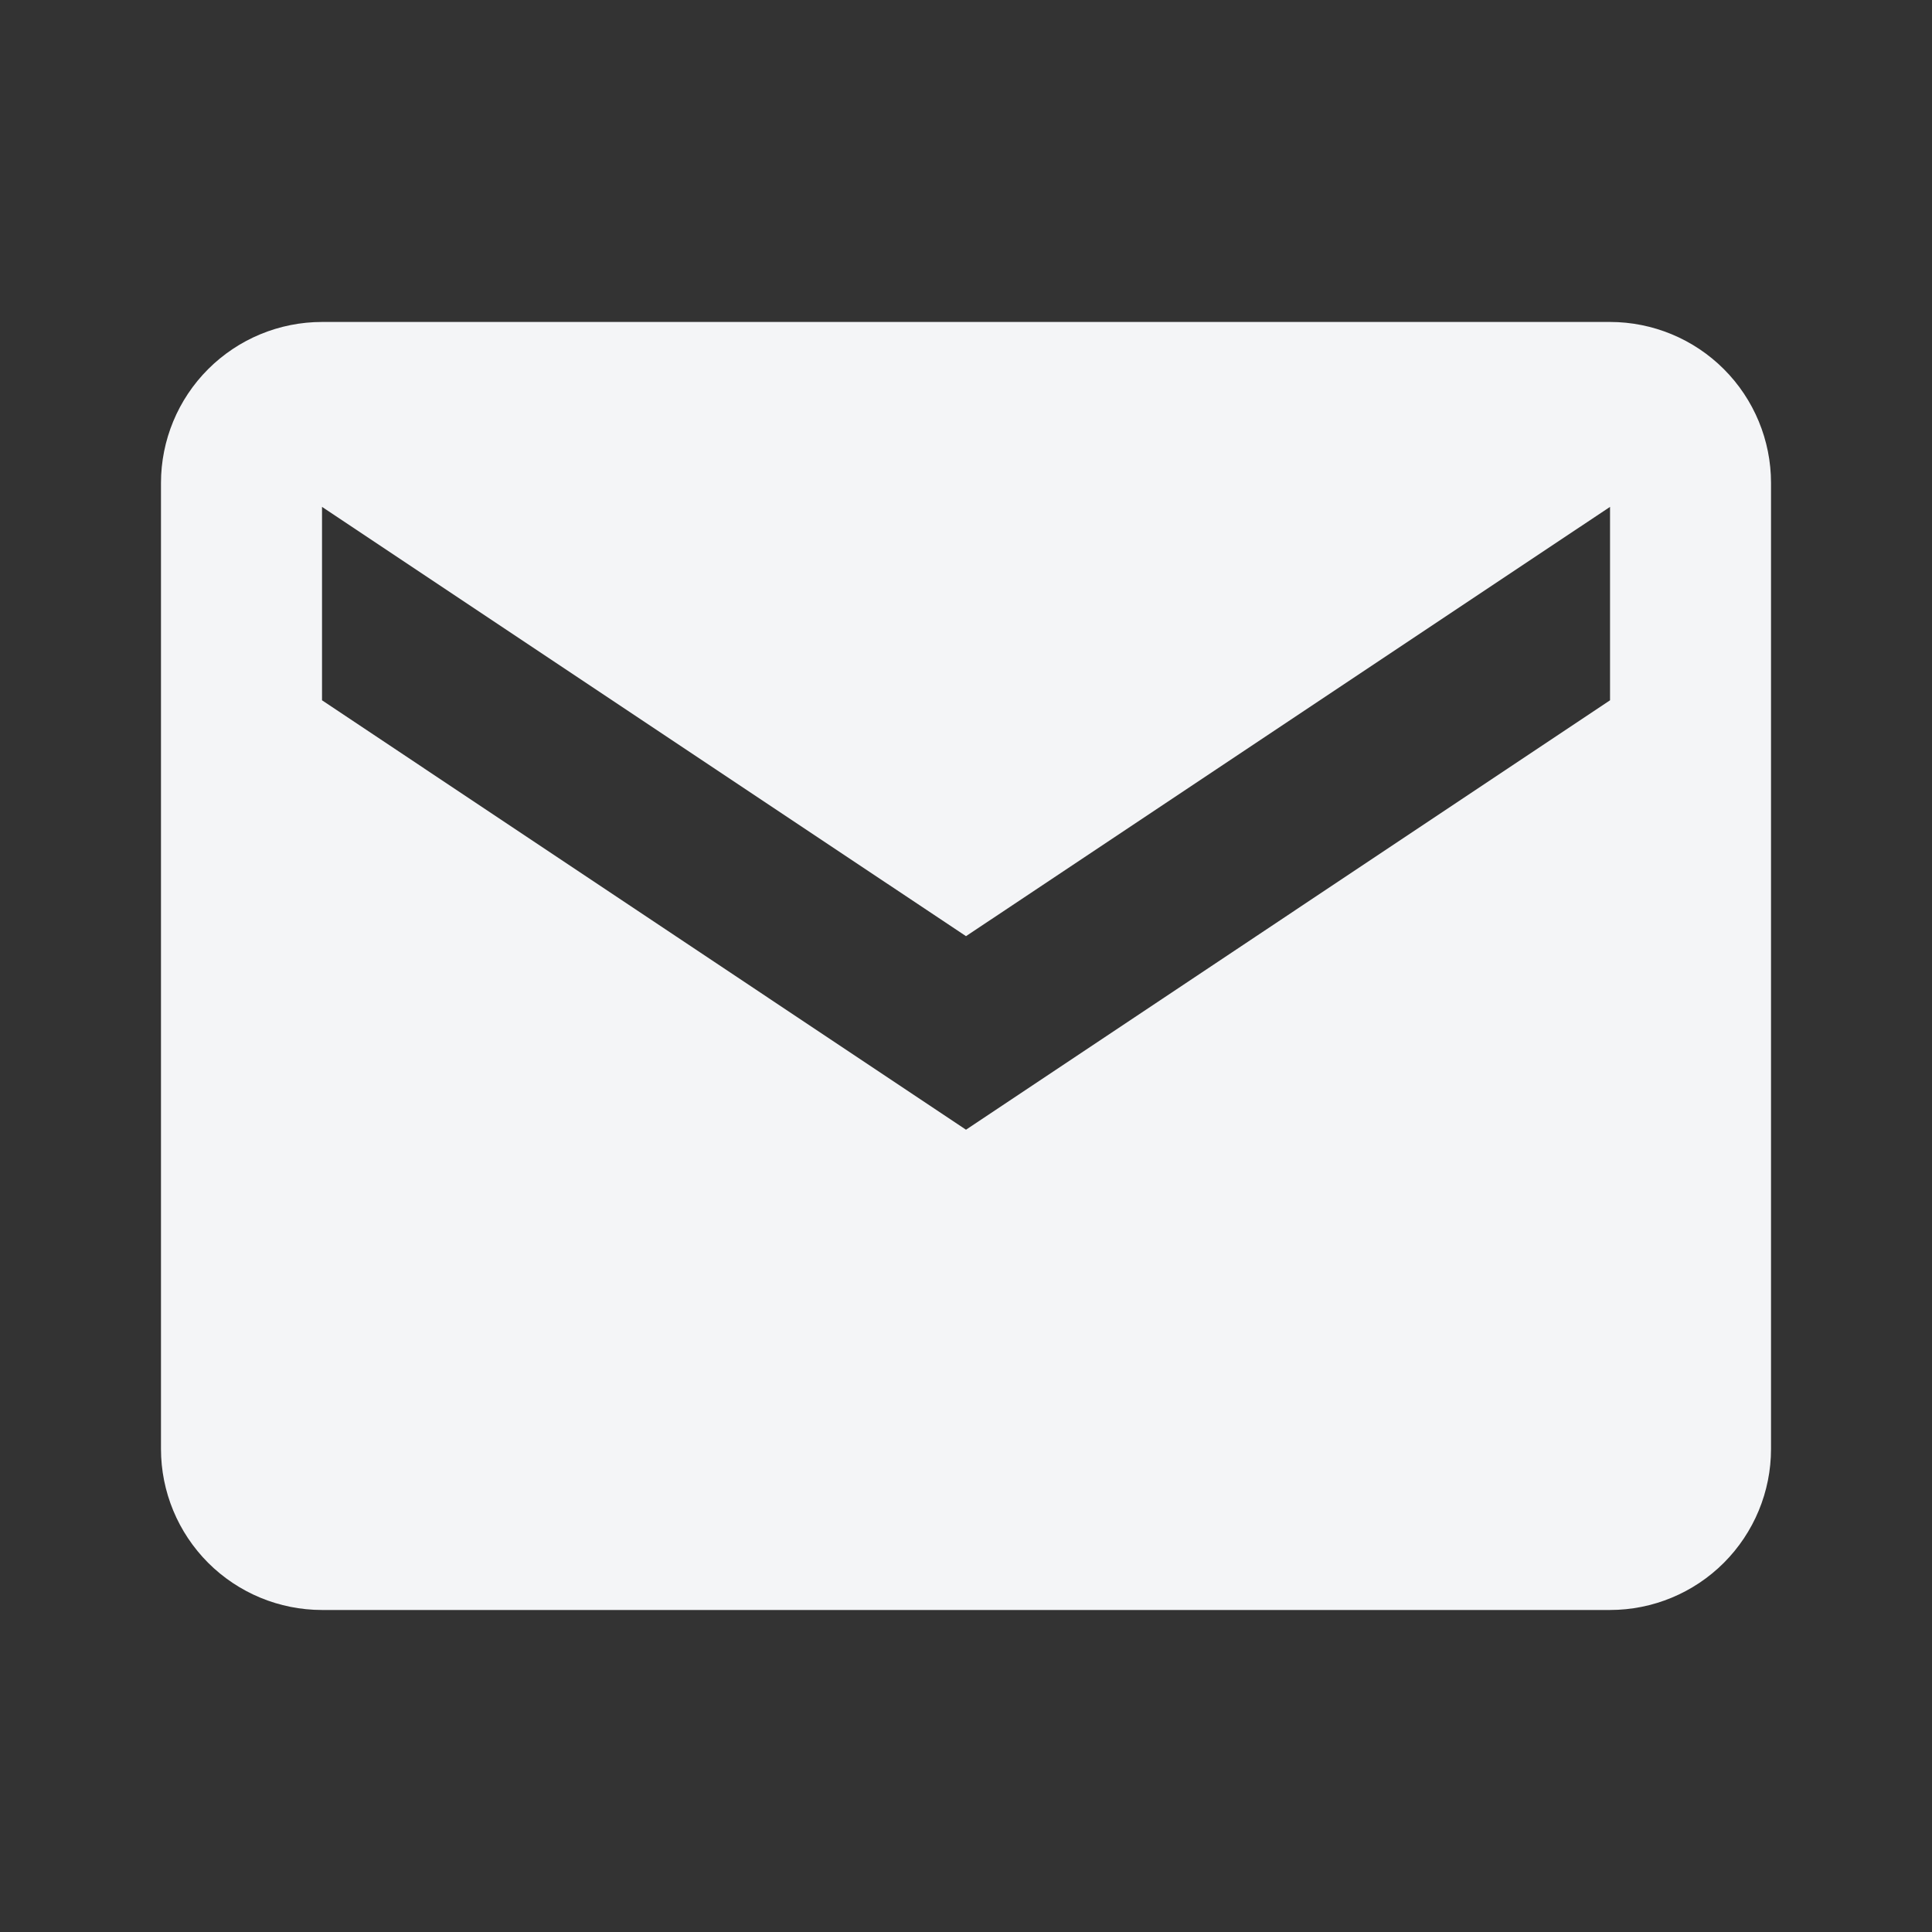 <svg width="34" height="34" viewBox="0 0 34 34" fill="none" xmlns="http://www.w3.org/2000/svg">
<rect x="0" y="0" width="34" height="34" fill="#333333" stroke="none"/>
<path d="M28.334 5.666H5.667C4.915 5.666 4.195 5.965 3.663 6.496C3.132 7.027 2.833 7.748 2.833 8.499V25.499C2.833 26.251 3.132 26.971 3.663 27.503C4.195 28.034 4.915 28.333 5.667 28.333H28.334C29.085 28.333 29.806 28.034 30.337 27.503C30.868 26.971 31.167 26.251 31.167 25.499V8.499C31.167 7.748 30.868 7.027 30.337 6.496C29.806 5.965 29.085 5.666 28.334 5.666ZM28.334 12.324L17 19.881L5.667 12.324V8.92L17 16.475L28.334 8.92V12.324Z" fill="#F4F5F7"/>
</svg>
